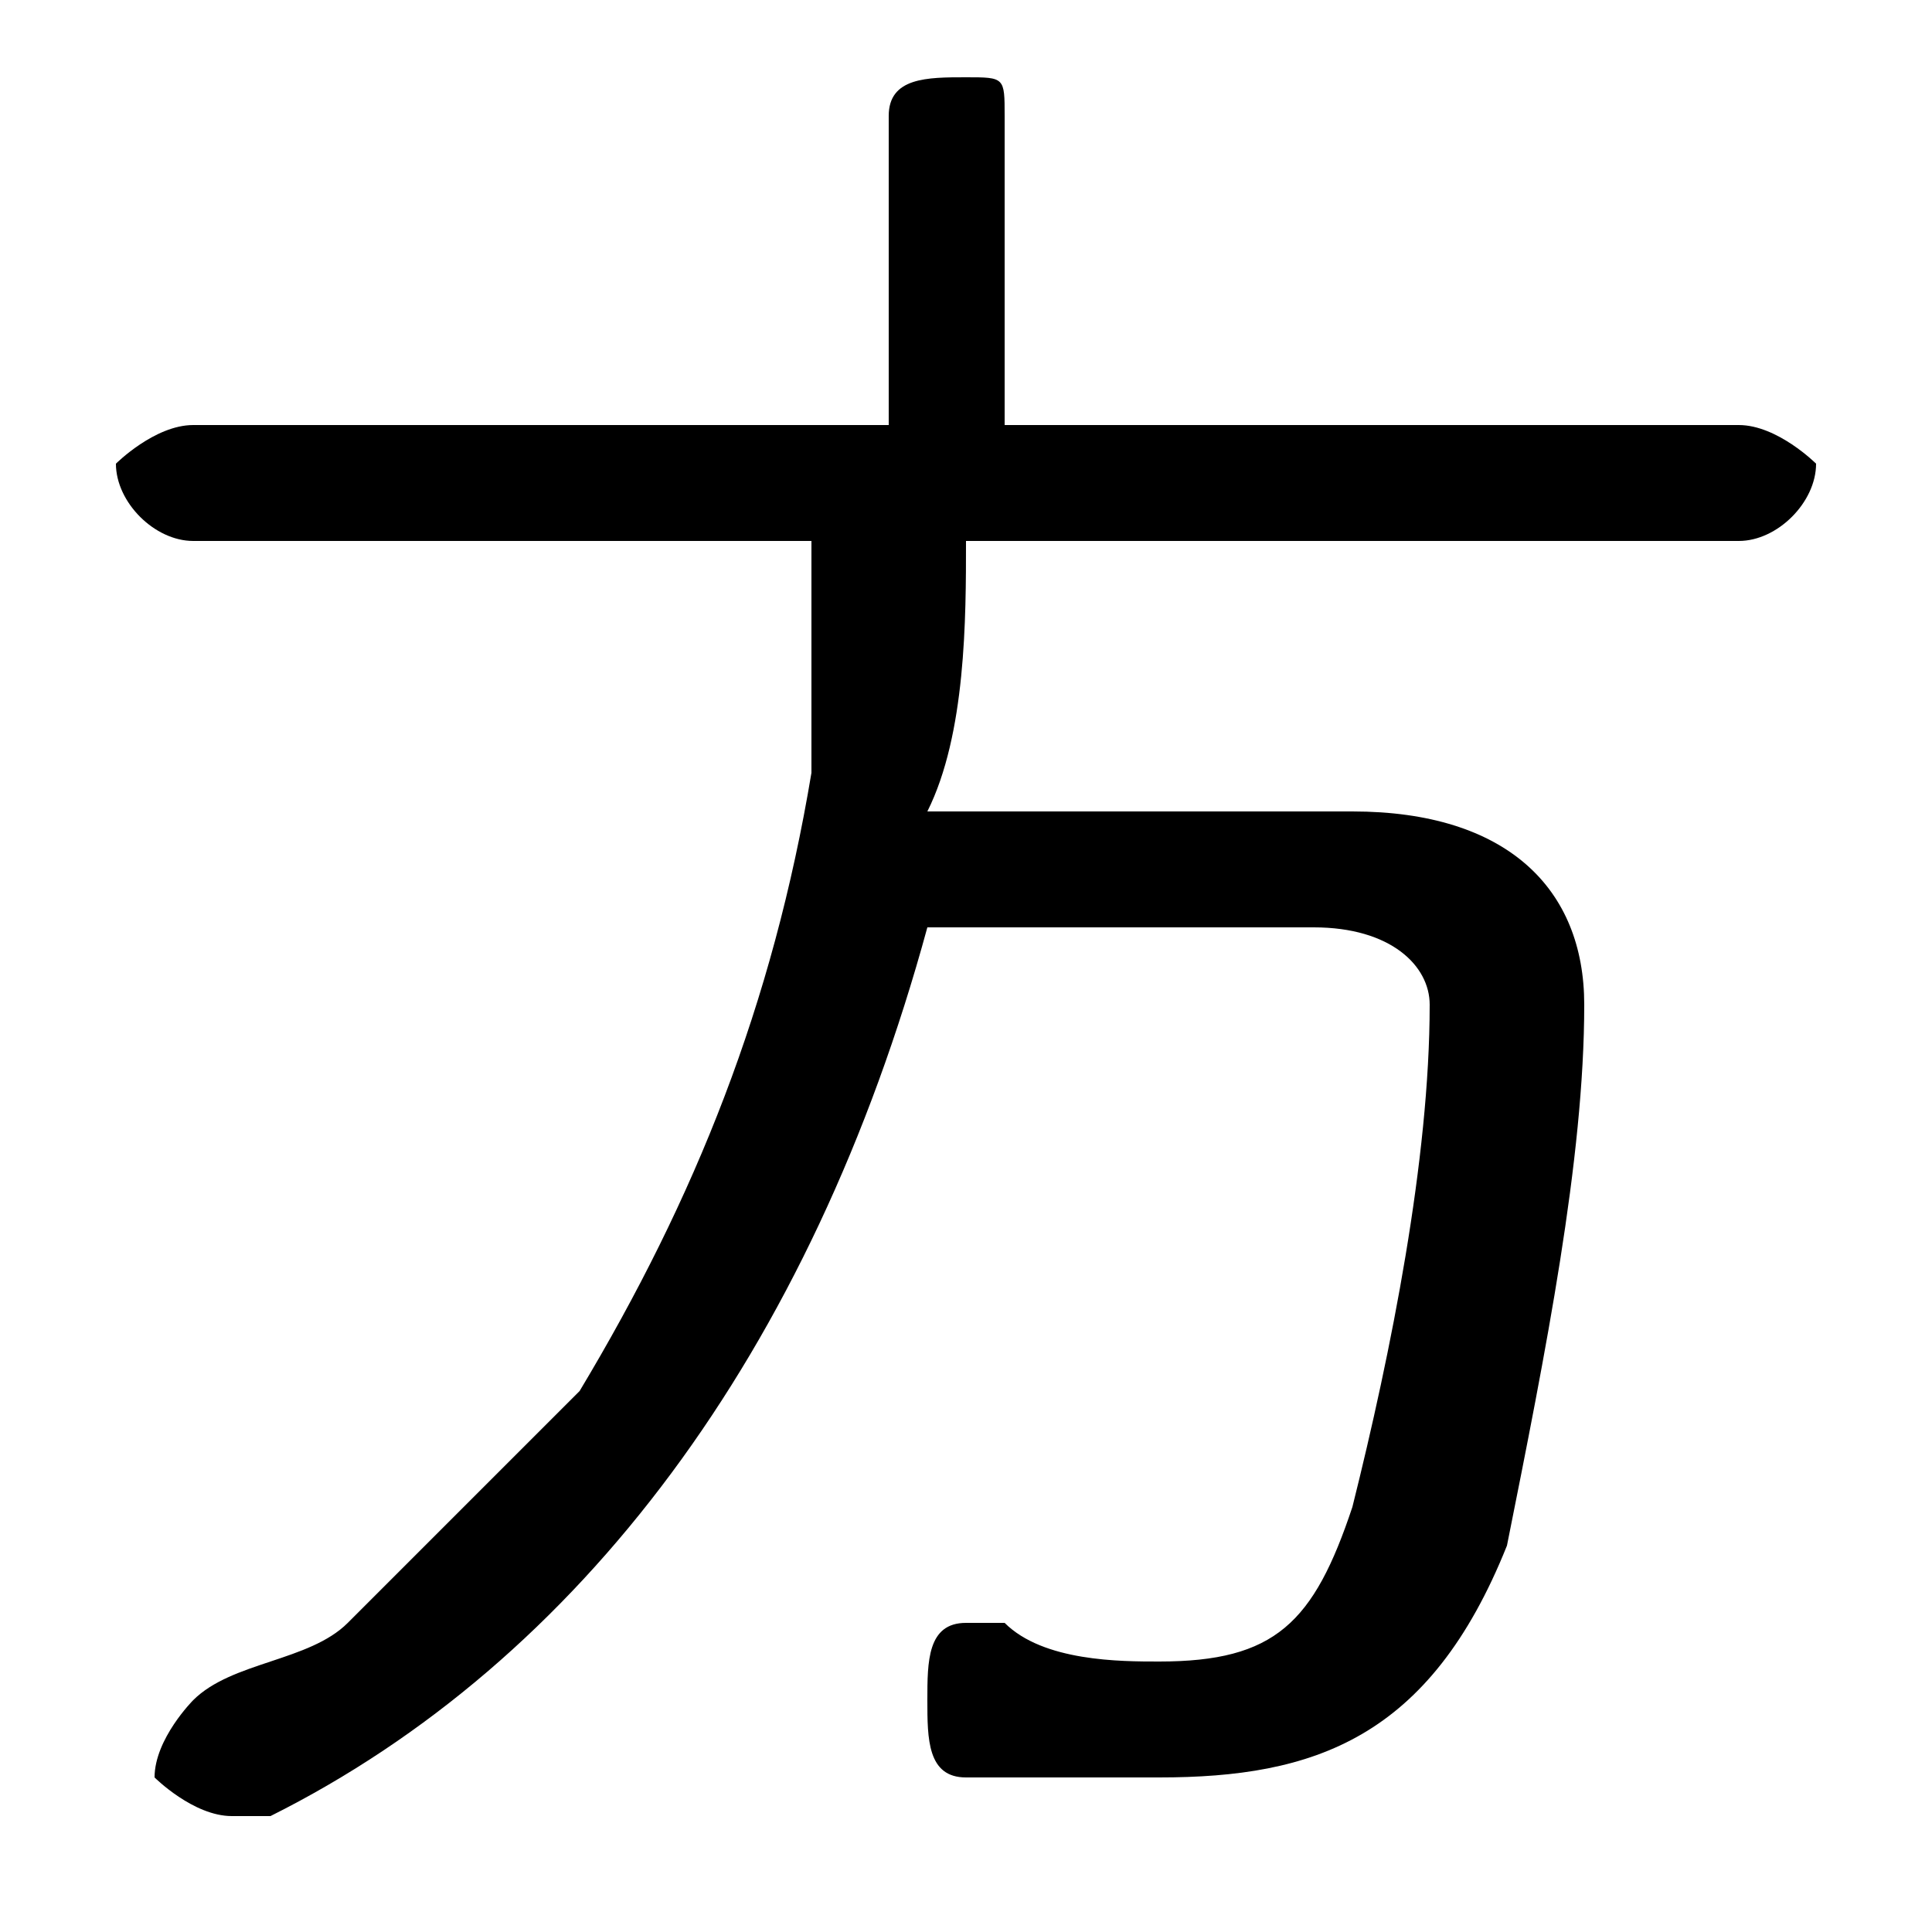 <svg xmlns="http://www.w3.org/2000/svg" viewBox="0 -44.0 50.0 50.0">
    <rect x="0" y="-44.0" width="50.0" height="50.0" fill="#808080" stroke="none"/>
    <g transform="scale(1, -1)">
        <!-- ボディの枠 -->
        <rect x="0" y="-6.0" width="50.0" height="50.0"
            stroke="white" fill="white"/>
        <!-- グリフ座標系の原点 -->
        <circle cx="0" cy="0" r="5" fill="white"/>
        <!-- グリフのアウトライン -->
        <g style="fill:black;stroke:#000000;stroke-width:0;stroke-linecap:round;stroke-linejoin:round;">
        <path d="M 21.0 30.0 C 21.0 28.0 21.0 26.0 21.0 24.0 C 20.0 18.0 18.0 13.0 15.0 8.0 C 13.0 6.0 11.0 4.0 9.0 2.0 C 8.0 1.0 6.0 1.0 5.0 0.0 C 5.0 -0.0 4.0 -1.0 4.0 -2.0 C 4.0 -2.0 5.0 -3.0 6.0 -3.0 C 6.0 -3.0 7.0 -3.0 7.0 -3.0 C 15.0 1.0 21.0 9.0 24.0 20.0 L 34.0 20.0 C 36.0 20.0 37.0 19.0 37.0 18.0 C 37.0 14.0 36.0 9.0 35.0 5.0 C 34.0 2.0 33.0 1.0 30.0 1.0 C 29.0 1.0 27.0 1.0 26.0 2.0 C 26.0 2.0 26.0 2.0 25.0 2.0 C 24.0 2.0 24.0 1.0 24.0 -0.0 C 24.0 -1.0 24.0 -2.0 25.0 -2.0 C 27.0 -2.0 29.0 -2.0 30.0 -2.0 C 34.0 -2.0 37.0 -1.0 39.0 4.0 C 40.0 9.0 41.0 14.0 41.0 18.0 C 41.0 21.0 39.0 23.0 35.0 23.0 L 24.0 23.0 C 25.0 25.0 25.0 28.0 25.0 30.0 L 45.0 30.0 C 46.0 30.0 47.0 31.0 47.0 32.0 C 47.0 32.0 46.0 33.0 45.0 33.0 L 26.0 33.0 L 26.0 41.0 C 26.0 42.0 26.0 42.0 25.0 42.0 C 24.0 42.0 23.0 42.0 23.0 41.0 L 23.0 33.0 L 5.0 33.0 C 4.0 33.0 3.0 32.0 3.0 32.0 C 3.0 31.0 4.0 30.0 5.0 30.0 Z"/>
    </g>
    </g>
</svg>
